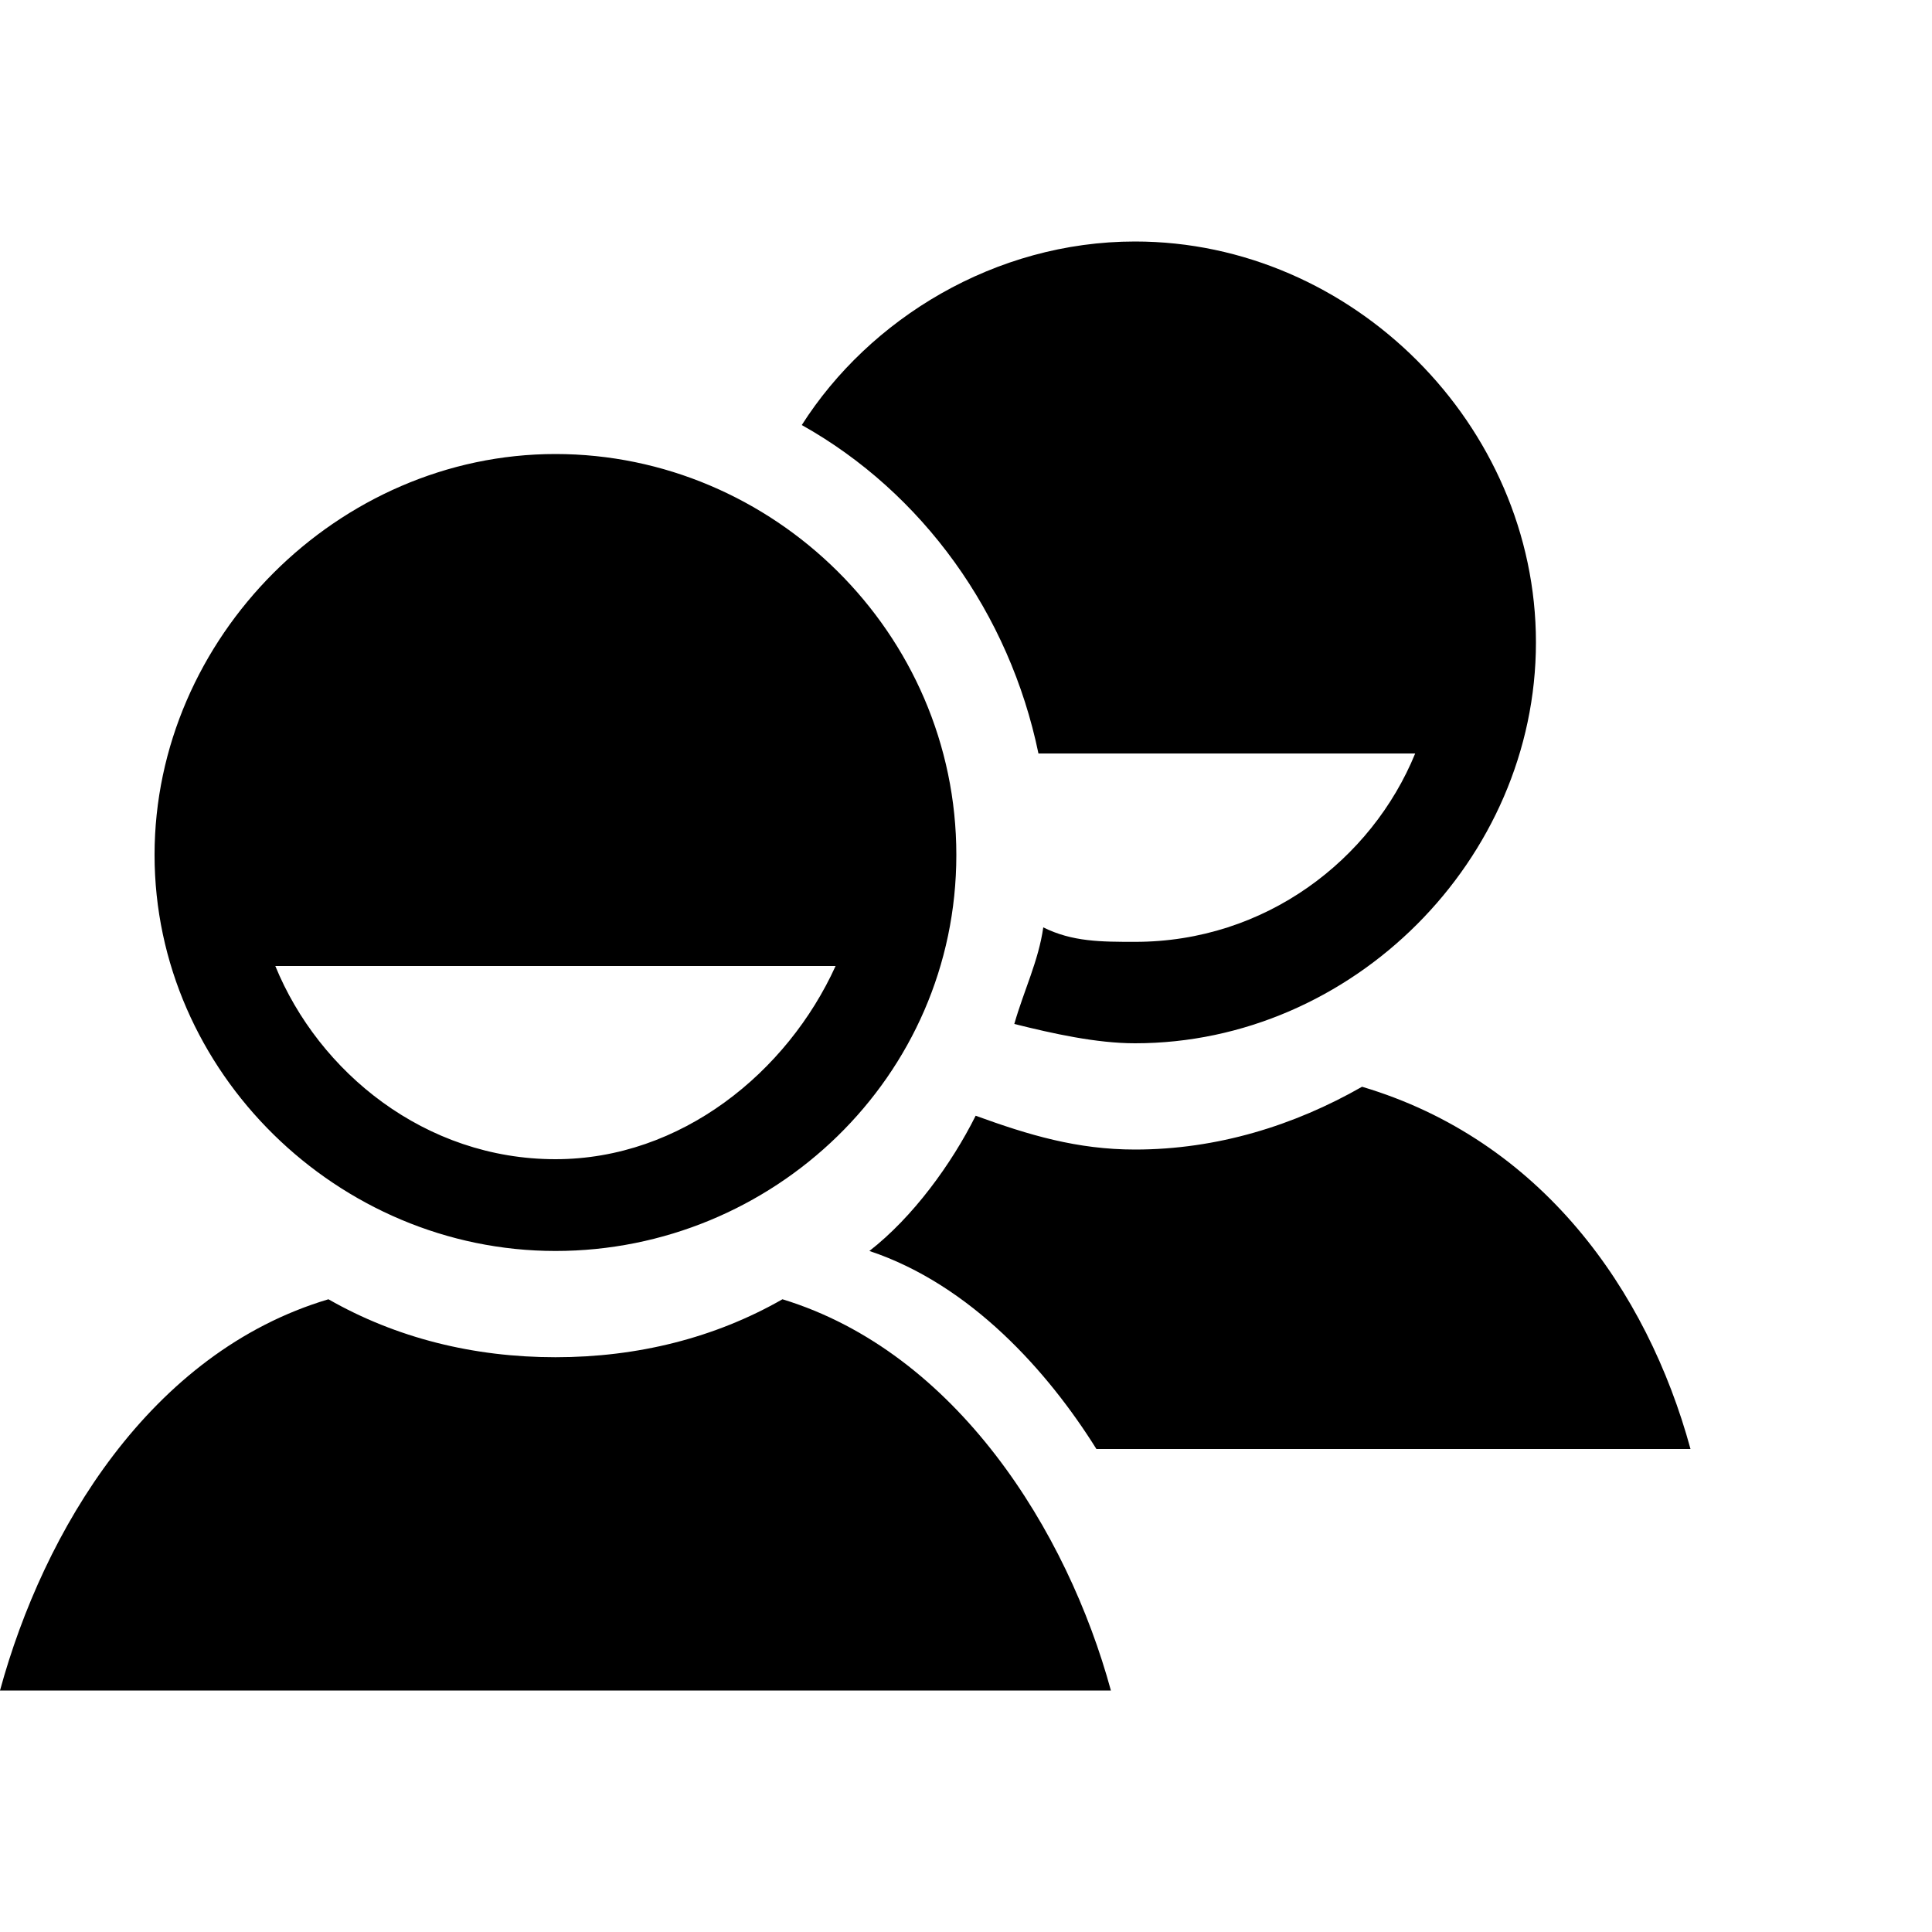 <?xml version="1.0"?><svg xmlns="http://www.w3.org/2000/svg" width="40" height="40" viewBox="0 0 40 40"><path  d="m16.2 26.9c3.6 1.1 5.9 4.8 6.8 8.1h-23c0.9-3.3 3.1-7 6.8-8.1 1.4 0.8 3 1.2 4.7 1.2s3.3-0.4 4.7-1.2z m-4.7-17.5c4.5 0 8.3 3.7 8.3 8.3s-3.8 8.2-8.3 8.2-8.3-3.7-8.3-8.2 3.8-8.3 8.3-8.3z m0 14.6c2.6 0 4.8-1.8 5.8-4h-11.6c0.9 2.2 3.1 4 5.8 4z m11.2 6c-1-1.6-2.6-3.4-4.7-4.1 0.9-0.7 1.7-1.8 2.2-2.8 1.1 0.4 2.1 0.7 3.3 0.7 1.7 0 3.3-0.5 4.7-1.3 3.7 1.1 5.9 4.2 6.8 7.5h-12.3z m-1.2-14.4c-0.6-2.9-2.4-5.4-4.9-6.8 1.4-2.2 4-3.8 6.9-3.8 4.5 0 8.3 3.8 8.3 8.3s-3.8 8.3-8.3 8.3c-0.8 0-1.7-0.2-2.5-0.4 0.2-0.7 0.5-1.3 0.6-2 0.6 0.3 1.2 0.3 1.9 0.3 2.7 0 4.9-1.7 5.8-3.9h-7.8z"></path></svg>